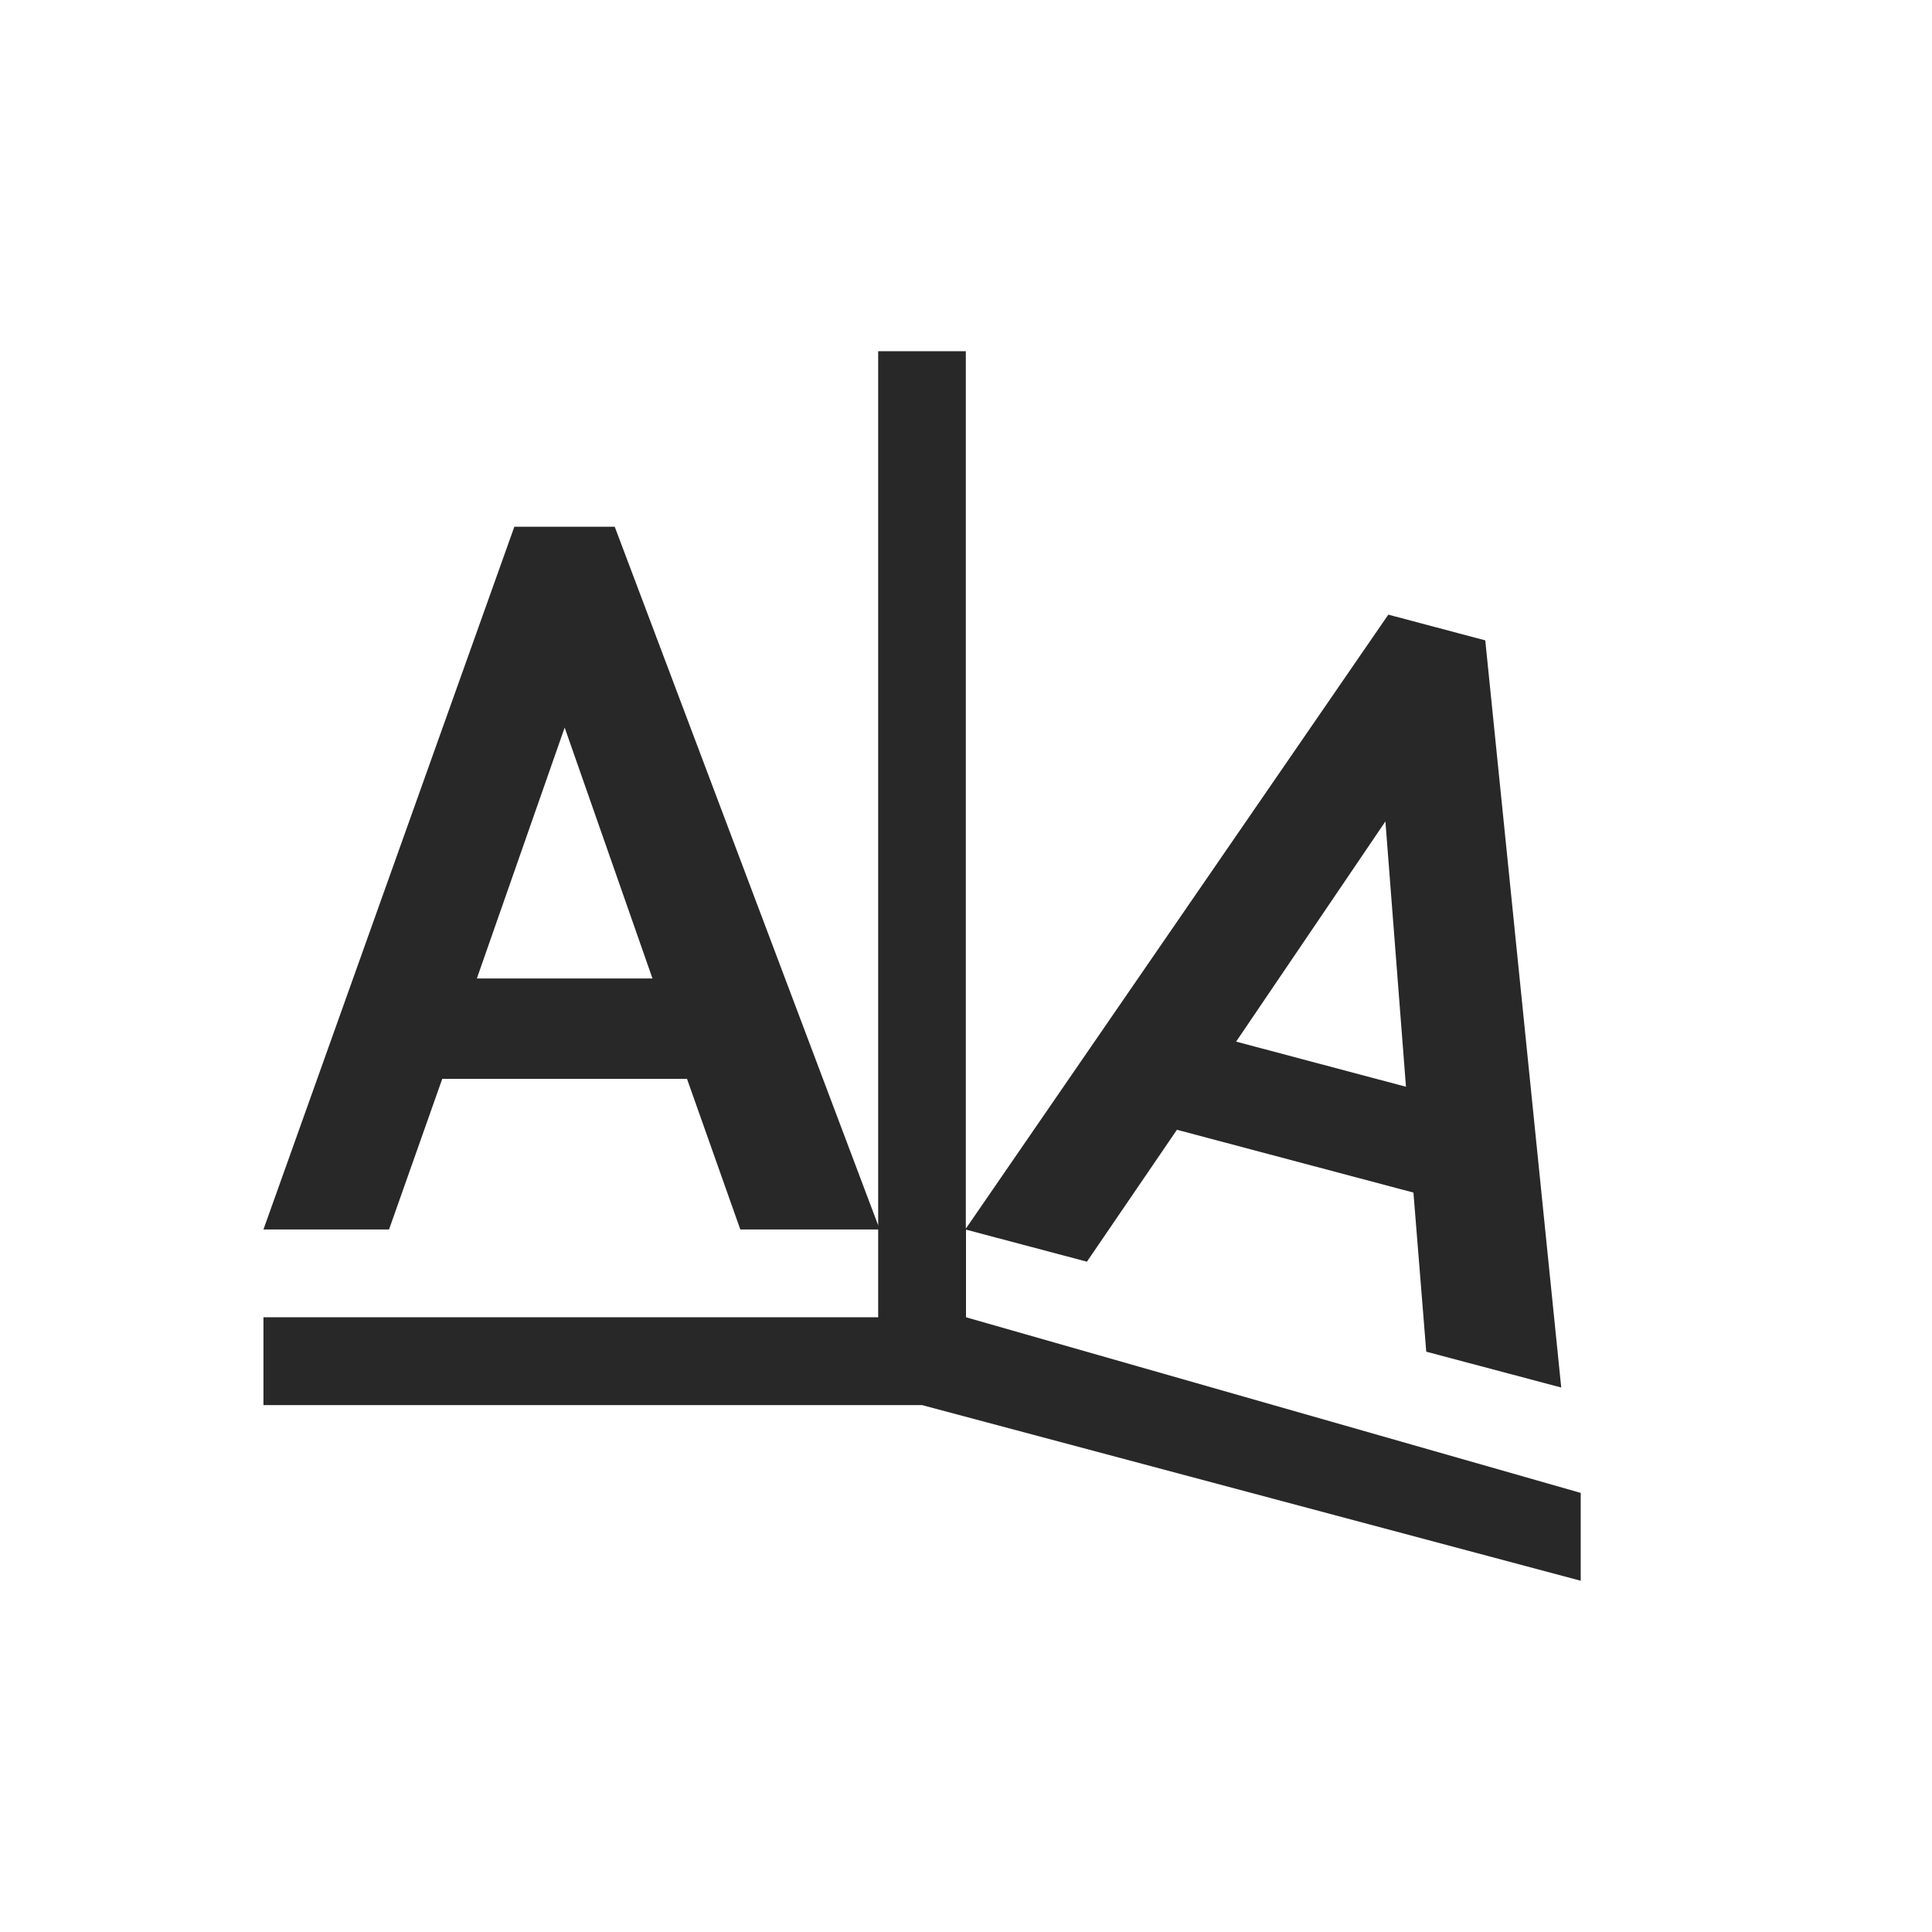 <svg width="22" height="22" version="1.1" xmlns="http://www.w3.org/2000/svg">
  <defs>
    <style id="current-color-scheme" type="text/css">.ColorScheme-Text { color:#282828; } .ColorScheme-Highlight { color:#458588; }</style>
  </defs>
  <path class="ColorScheme-Text" d="m10 4v9.953l-3-7.955h-1.143l-2.857 8.002h1.43l0.606-1.715h2.787l0.607 1.715h1.57v1h-7v1h7.5l7.5 2v-1l-7-2v-0.998l1.377 0.365 1.025-1.502 2.693 0.715 0.146 1.812 1.537 0.408-0.865-8.508-1.104-0.293-4.811 6.992v-9.992h-1zm-3.57 4.285 1 2.857h-2zm9.346 1.07 0.234 3.02-1.934-0.514 1.699-2.506z" fill="currentColor"/>
</svg>

